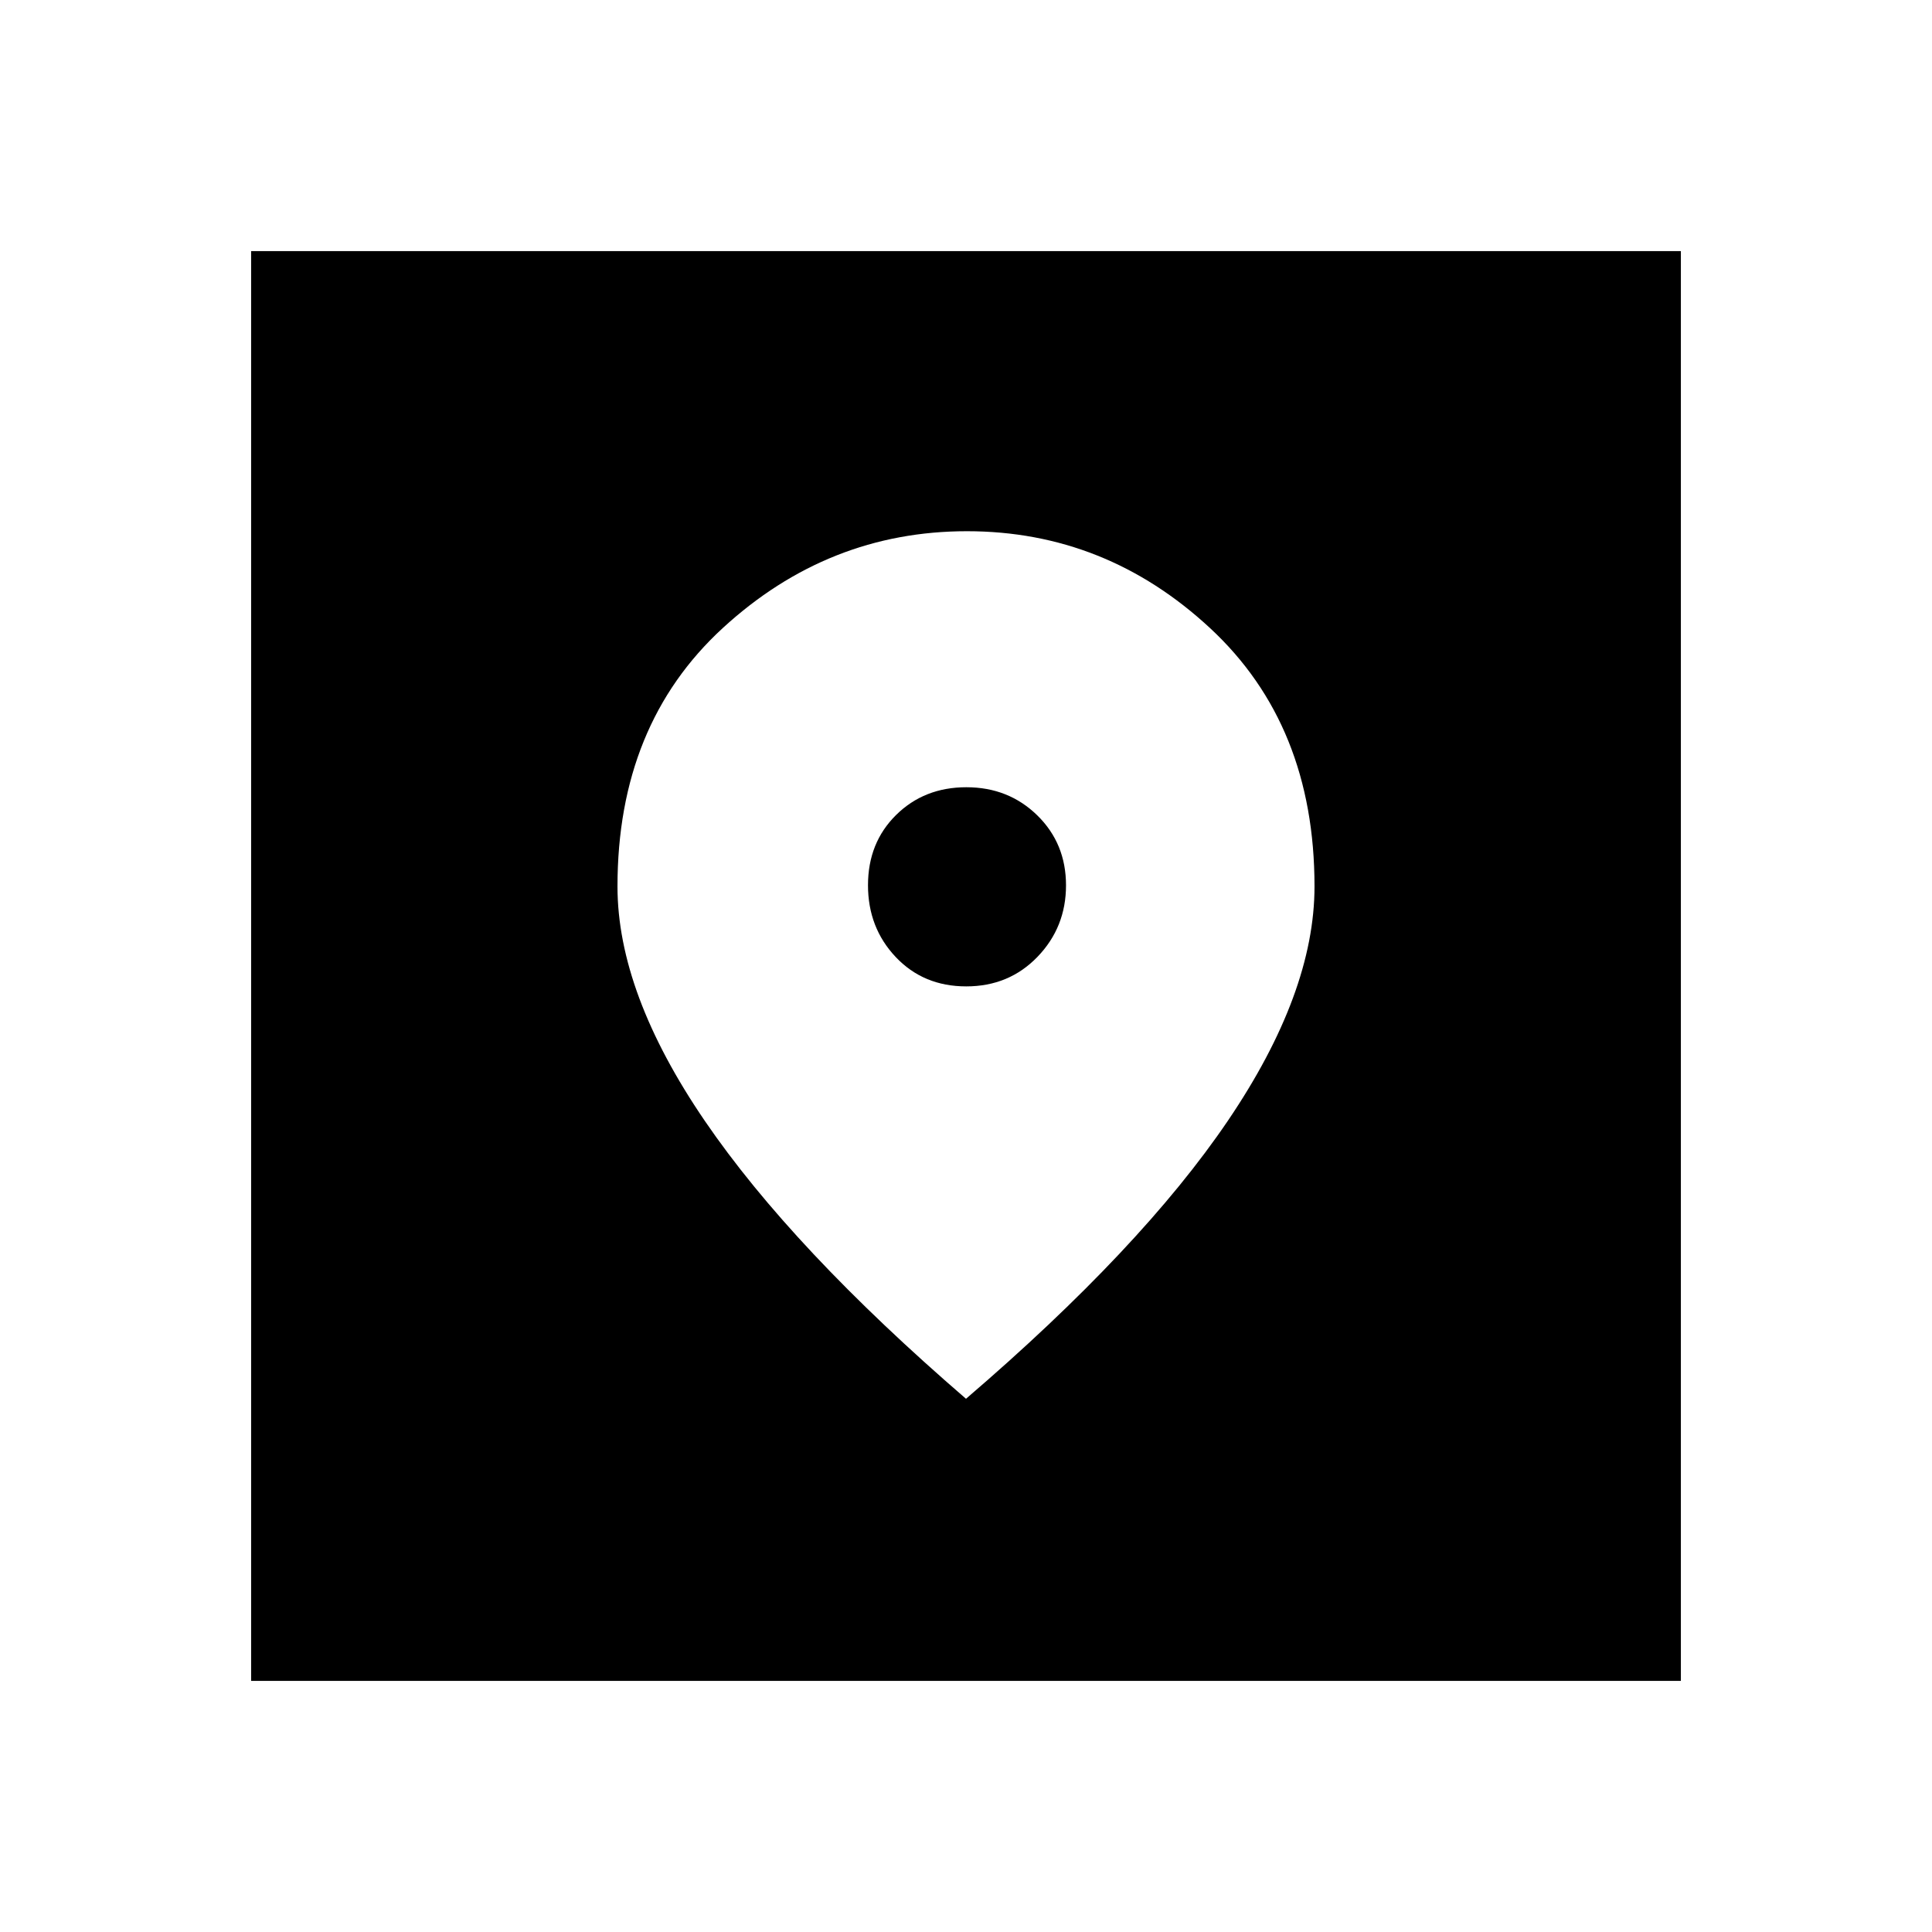 <svg xmlns="http://www.w3.org/2000/svg" height="20" viewBox="0 -960 960 960" width="20"><path d="M124.782-124.782v-710.436h710.436v710.436H124.782ZM480-264.957q87.221-74.816 130.197-138.26 42.977-63.445 42.977-116.323 0-80.199-51.892-128.351t-120.804-48.152q-68.913 0-121.282 48.067-52.37 48.068-52.37 128.427 0 52.984 43.435 116.571Q393.696-339.391 480-264.957Zm.113-204.913q-21.243 0-35.026-14.579-13.783-14.58-13.783-35.696t13.966-34.899q13.966-13.782 34.913-13.782 20.947 0 35.23 13.966 14.283 13.965 14.283 34.785 0 20.82-14.17 35.513-14.17 14.692-35.413 14.692Z"/></svg>
